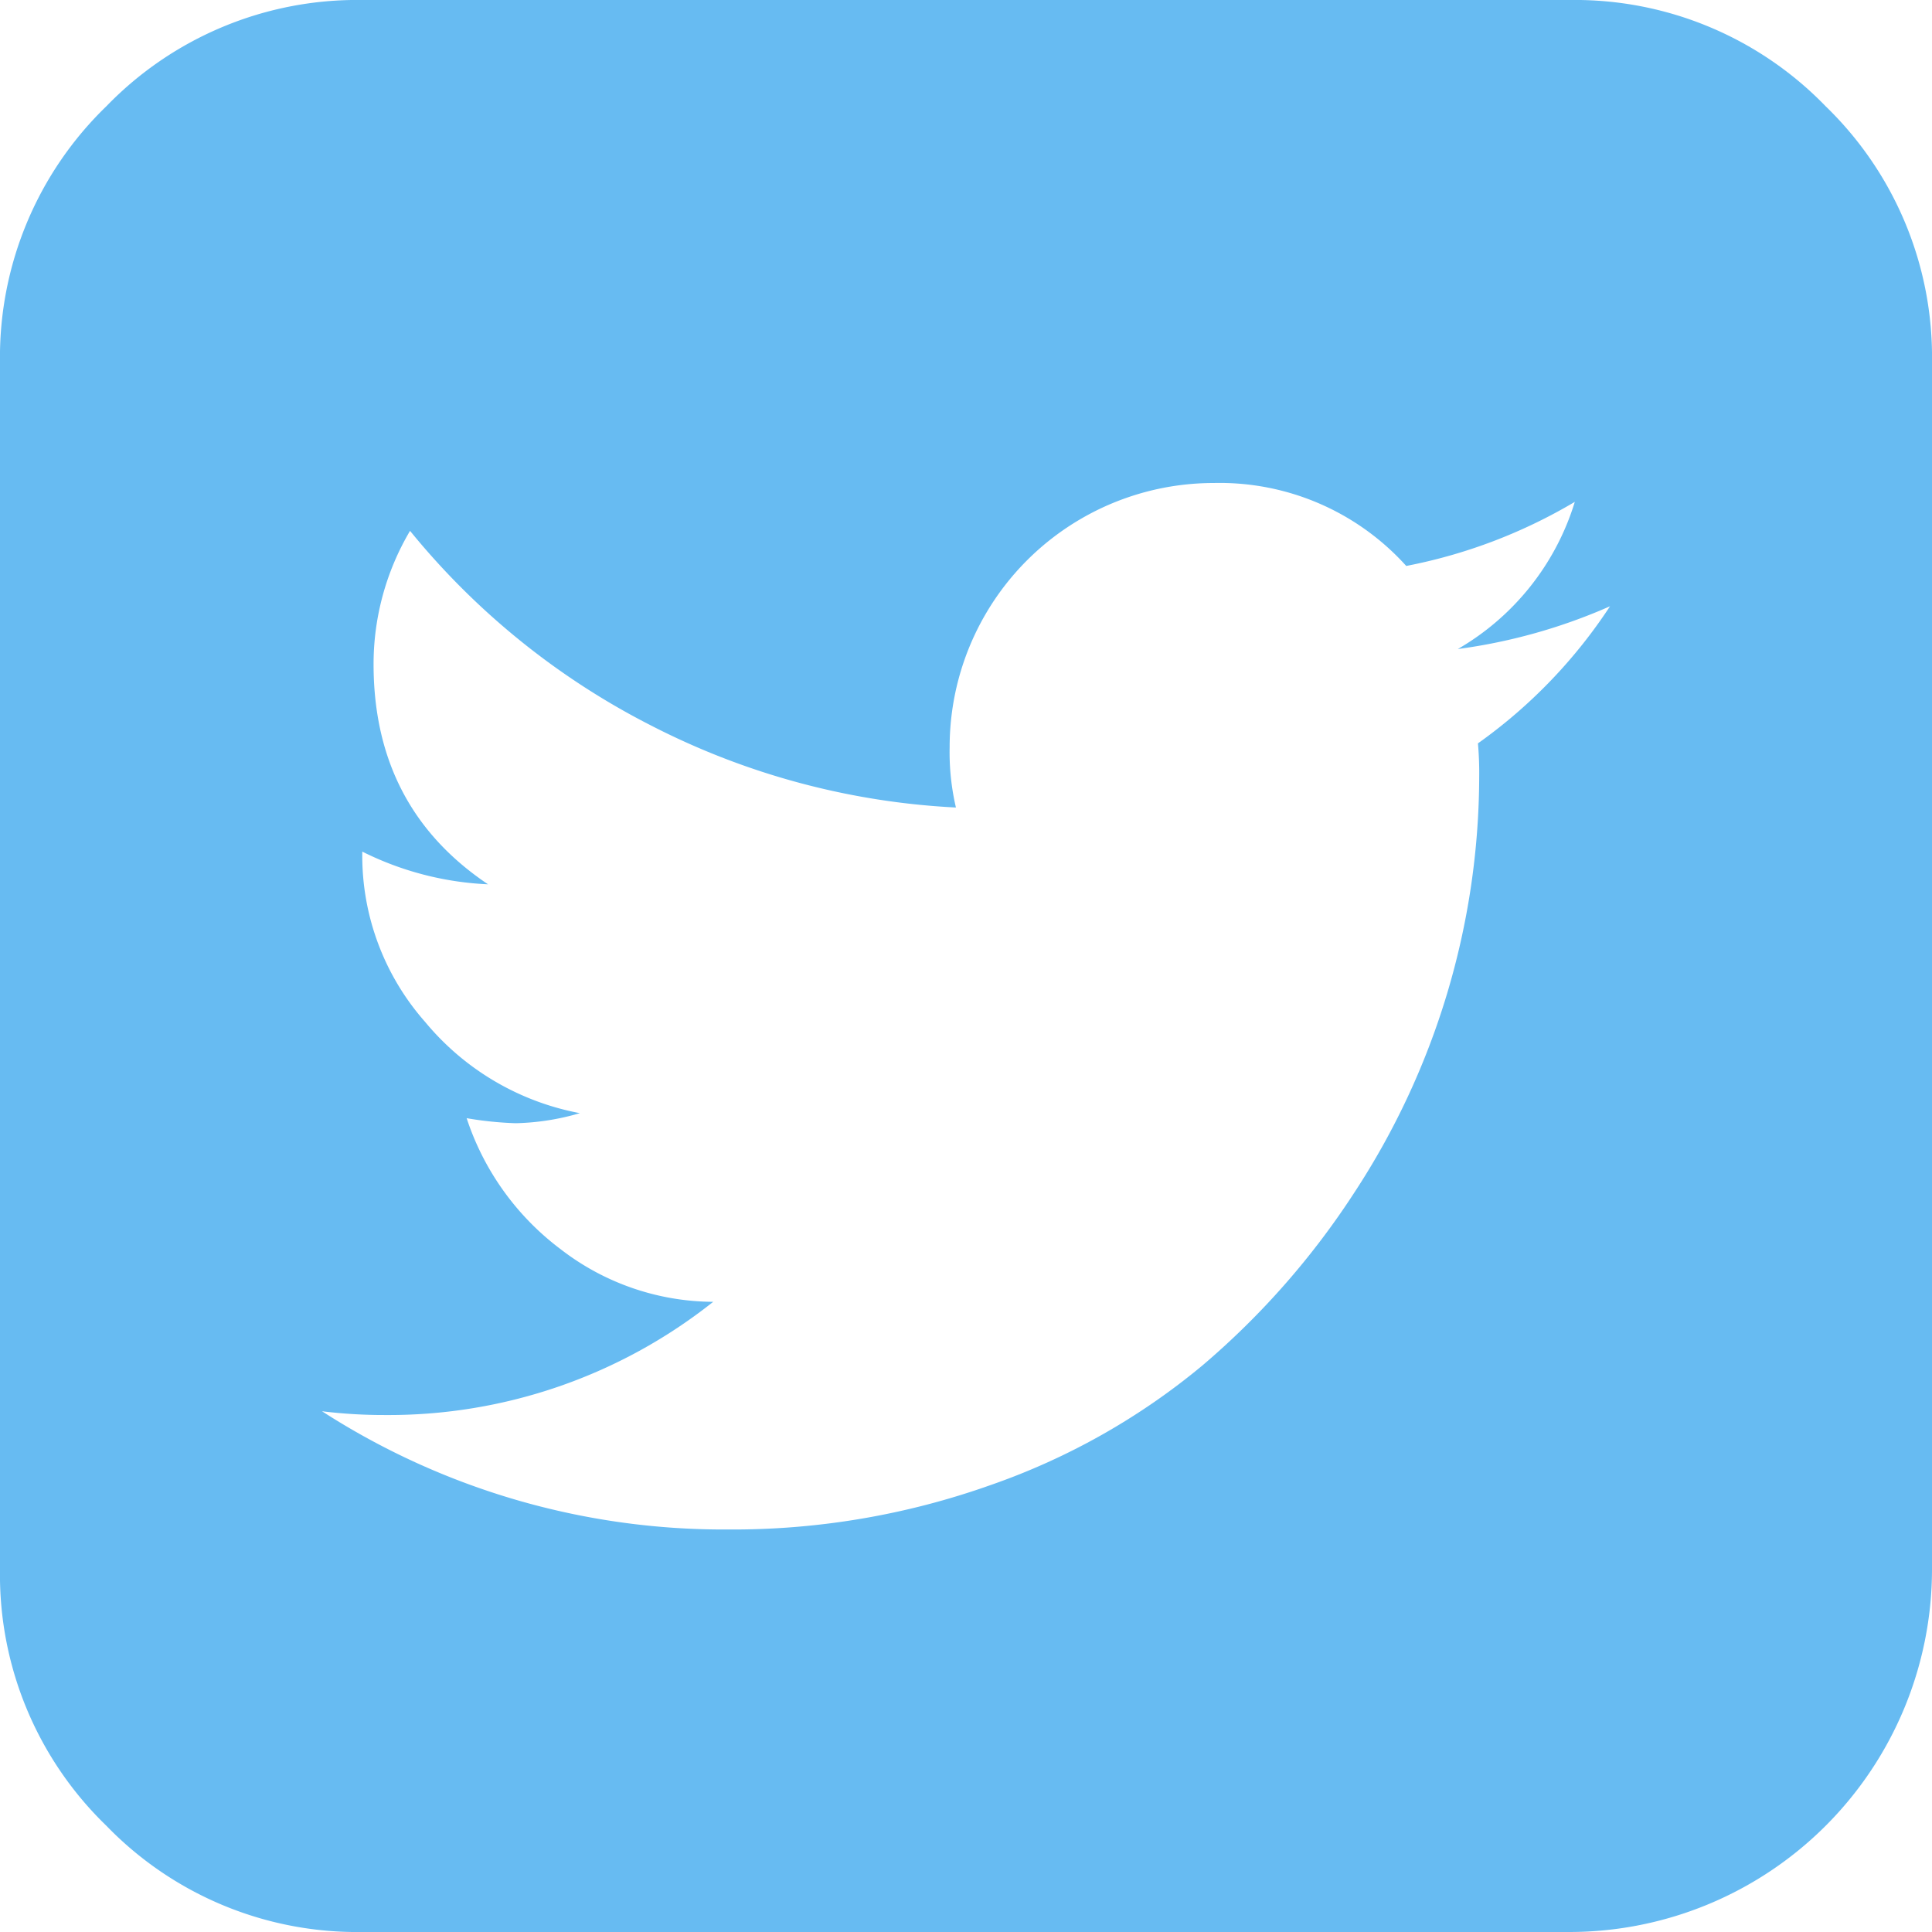 <svg xmlns="http://www.w3.org/2000/svg" width="132.111" height="132.111" viewBox="0 0 132.111 132.111"><path d="M110.093,41.457a38.266,38.266,0,0,1-10.407,2.924,17.556,17.556,0,0,0,8-10.063A35.917,35.917,0,0,1,96.159,38.7,17.166,17.166,0,0,0,83,33.028,18.06,18.06,0,0,0,64.937,51.09a16.572,16.572,0,0,0,.43,4.128,51.133,51.133,0,0,1-20.814-5.591A51.2,51.2,0,0,1,28.039,36.3a17.888,17.888,0,0,0-2.494,9.117q0,9.805,7.827,15.052a21.3,21.3,0,0,1-8.6-2.236V58.4a17.177,17.177,0,0,0,4.3,11.482,18.064,18.064,0,0,0,10.579,6.236,16.775,16.775,0,0,1-4.387.688,24.207,24.207,0,0,1-3.354-.344,18.361,18.361,0,0,0,6.408,8.945,17.163,17.163,0,0,0,10.45,3.612,35.689,35.689,0,0,1-22.449,7.741,34.665,34.665,0,0,1-4.3-.258,50.668,50.668,0,0,0,27.7,8.085,52.629,52.629,0,0,0,18.062-3.053,46.524,46.524,0,0,0,14.45-8.171A54.241,54.241,0,0,0,92.59,81.58a52.048,52.048,0,0,0,8.558-28.426,22.9,22.9,0,0,0-.086-2.322A35.1,35.1,0,0,0,110.093,41.457Zm22.018-16.686V107.34a24.814,24.814,0,0,1-24.771,24.771H24.771a23.859,23.859,0,0,1-17.5-7.268A23.859,23.859,0,0,1,0,107.34V24.771a23.858,23.858,0,0,1,7.268-17.5A23.858,23.858,0,0,1,24.771,0H107.34a23.859,23.859,0,0,1,17.5,7.268A23.859,23.859,0,0,1,132.111,24.771Z" fill="#67bbf2"/></svg>